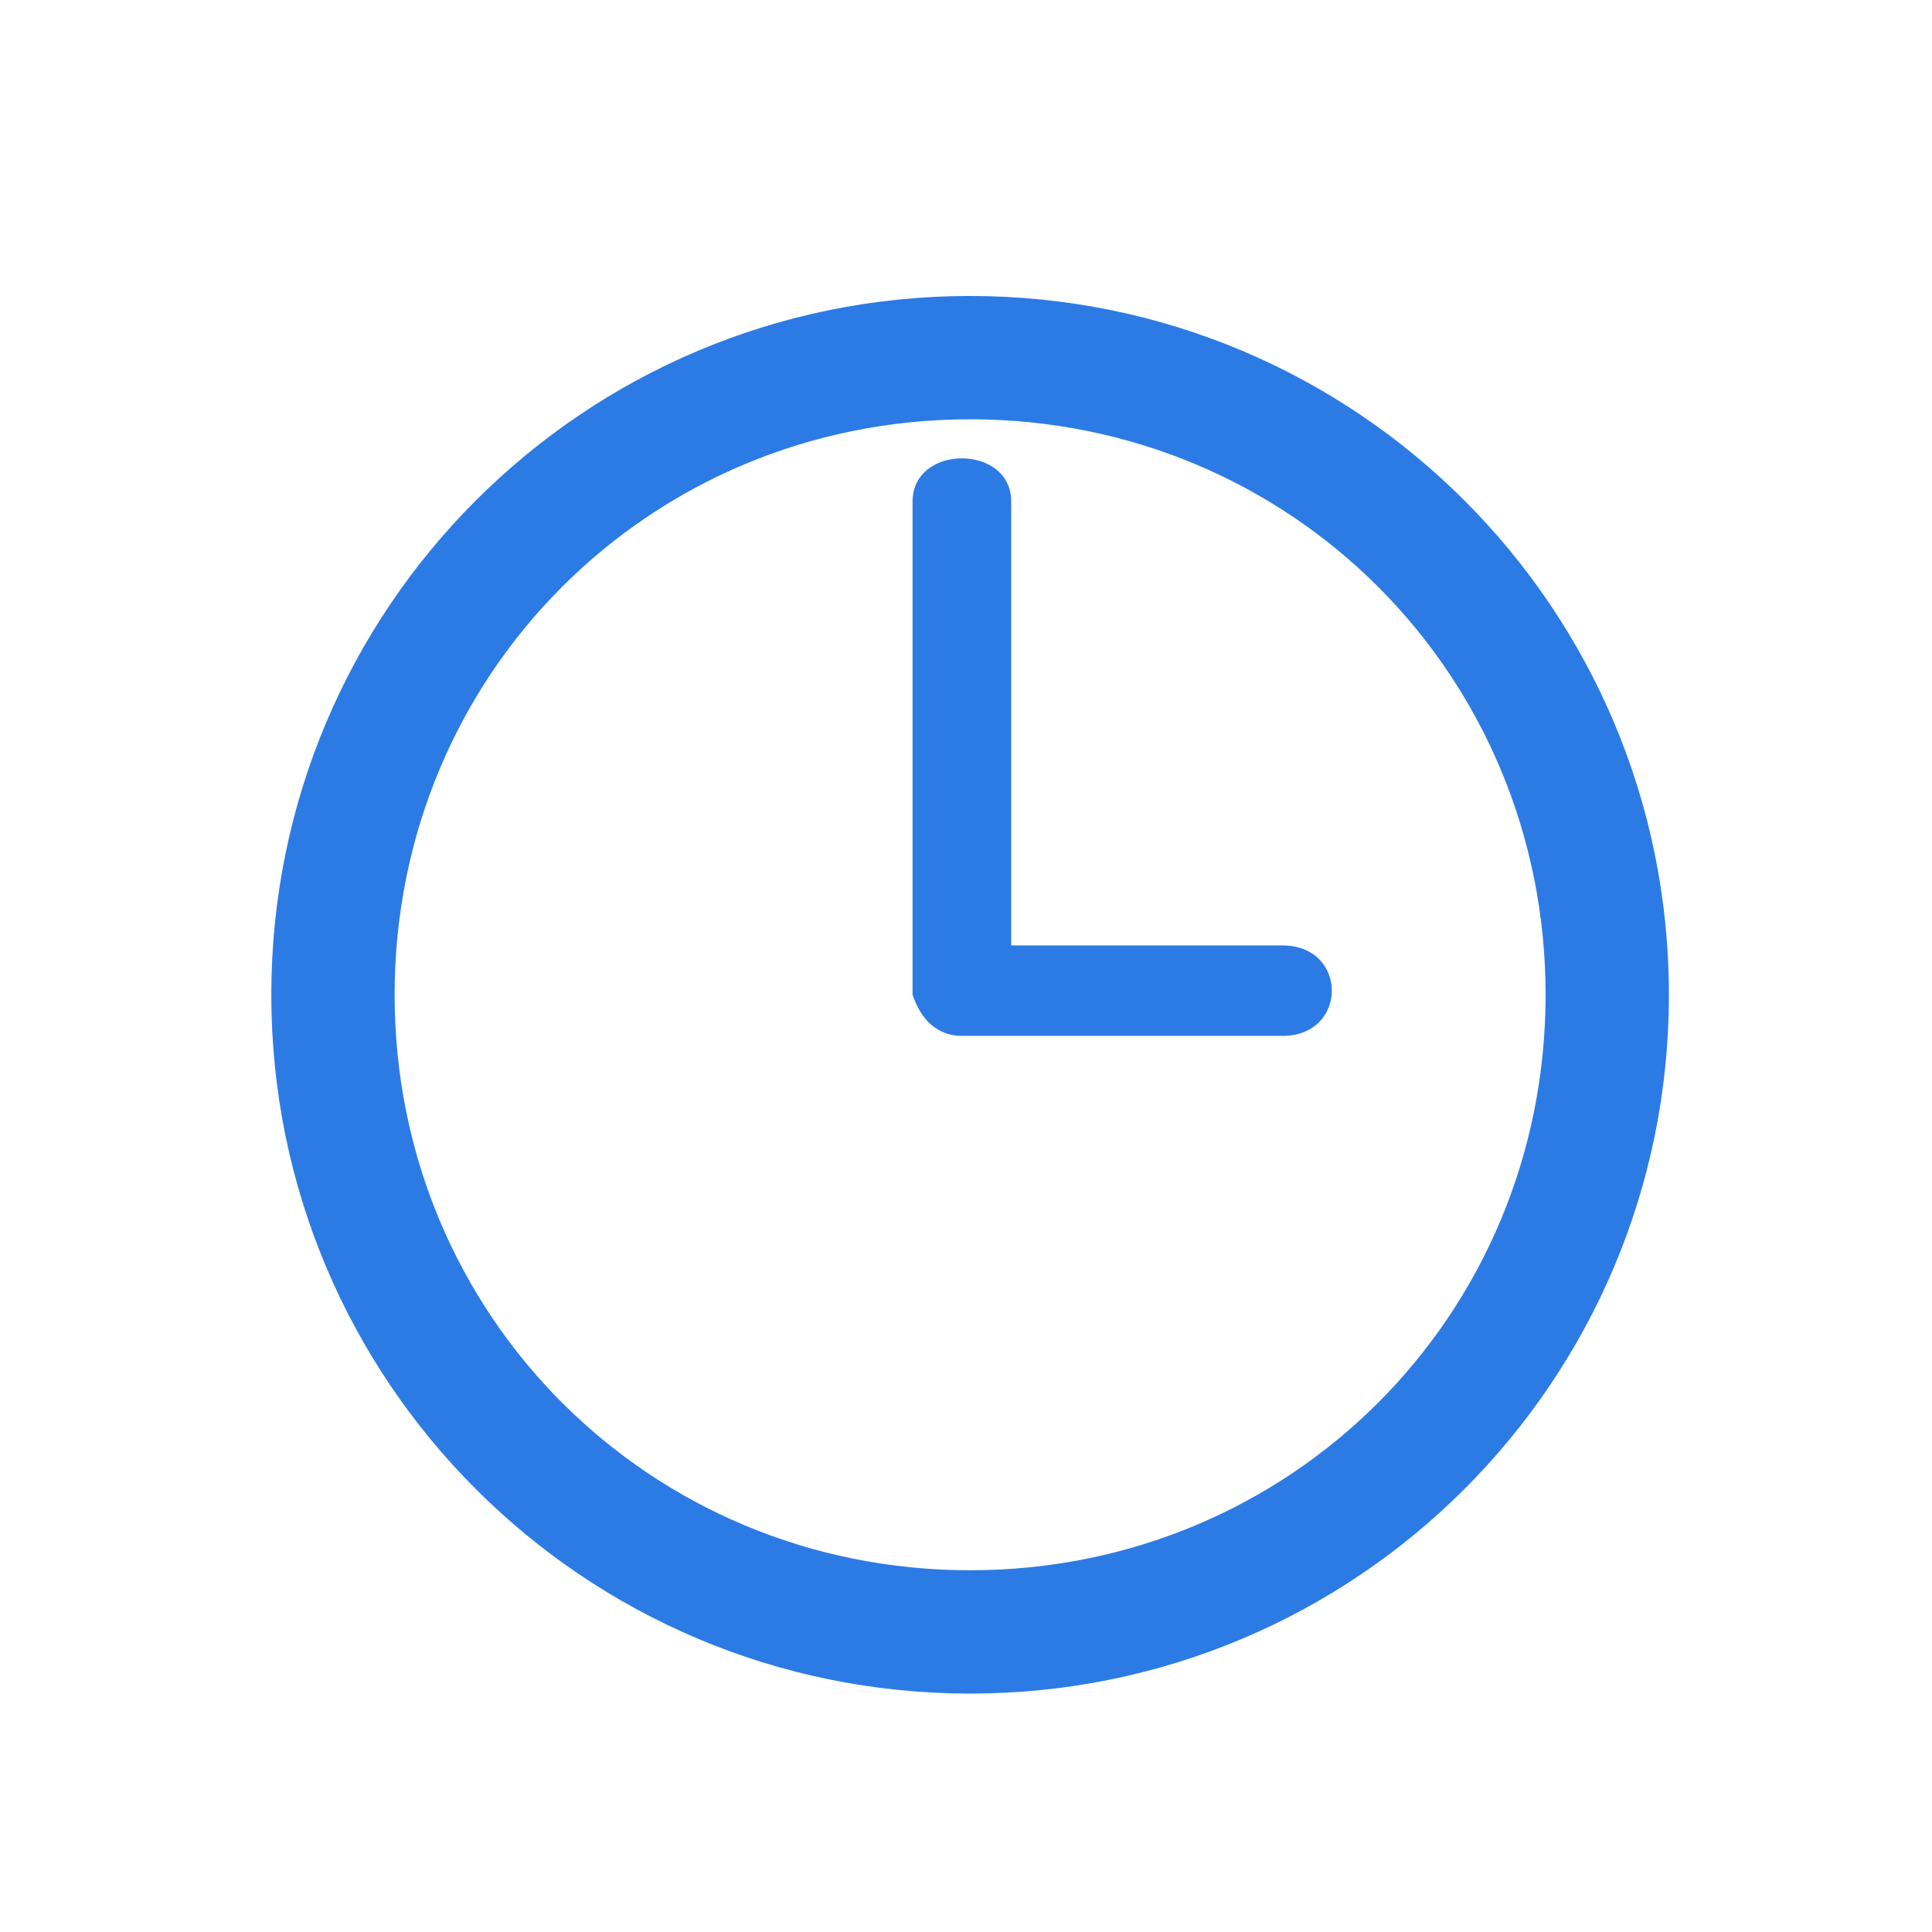 <?xml version="1.0" encoding="utf-8"?>
<!-- Generator: Adobe Illustrator 25.2.0, SVG Export Plug-In . SVG Version: 6.00 Build 0)  -->
<svg version="1.1" id="Layer_1" xmlns="http://www.w3.org/2000/svg" xmlns:xlink="http://www.w3.org/1999/xlink" x="0px" y="0px"
	 viewBox="0 0 23.5 23.5" style="enable-background:new 0 0 23.5 23.5;" xml:space="preserve">
<style type="text/css">
	.st0{fill:#2C7BE5;}
	.st1{fill:#FFFFFF;}
	.st2{fill-rule:evenodd;clip-rule:evenodd;fill:#2C7BE5;}
	.st3{fill:none;}
</style>
<path class="st2" d="M11.8,20.6c-4.7,0-8.5-3.8-8.5-8.5c0-4.7,3.8-8.5,8.5-8.5c4.7,0,8.5,3.8,8.5,8.5C20.3,16.8,16.5,20.6,11.8,20.6
	L11.8,20.6z M11.8,5.1c-3.9,0-7,3.1-7,7c0,3.9,3.1,7,7,7c3.9,0,7-3.1,7-7C18.8,8.2,15.7,5.1,11.8,5.1L11.8,5.1z M15.6,12.6
	c-0.8,0-3.9,0-3.9,0c-0.3,0-0.5-0.2-0.6-0.5h0c0,0,0-5.3,0-6c0-0.7,1.2-0.7,1.2,0c0,0.5,0,3.9,0,5.4c0.9,0,2.7,0,3.3,0
	C16.4,11.5,16.4,12.6,15.6,12.6L15.6,12.6z"/>
</svg>
